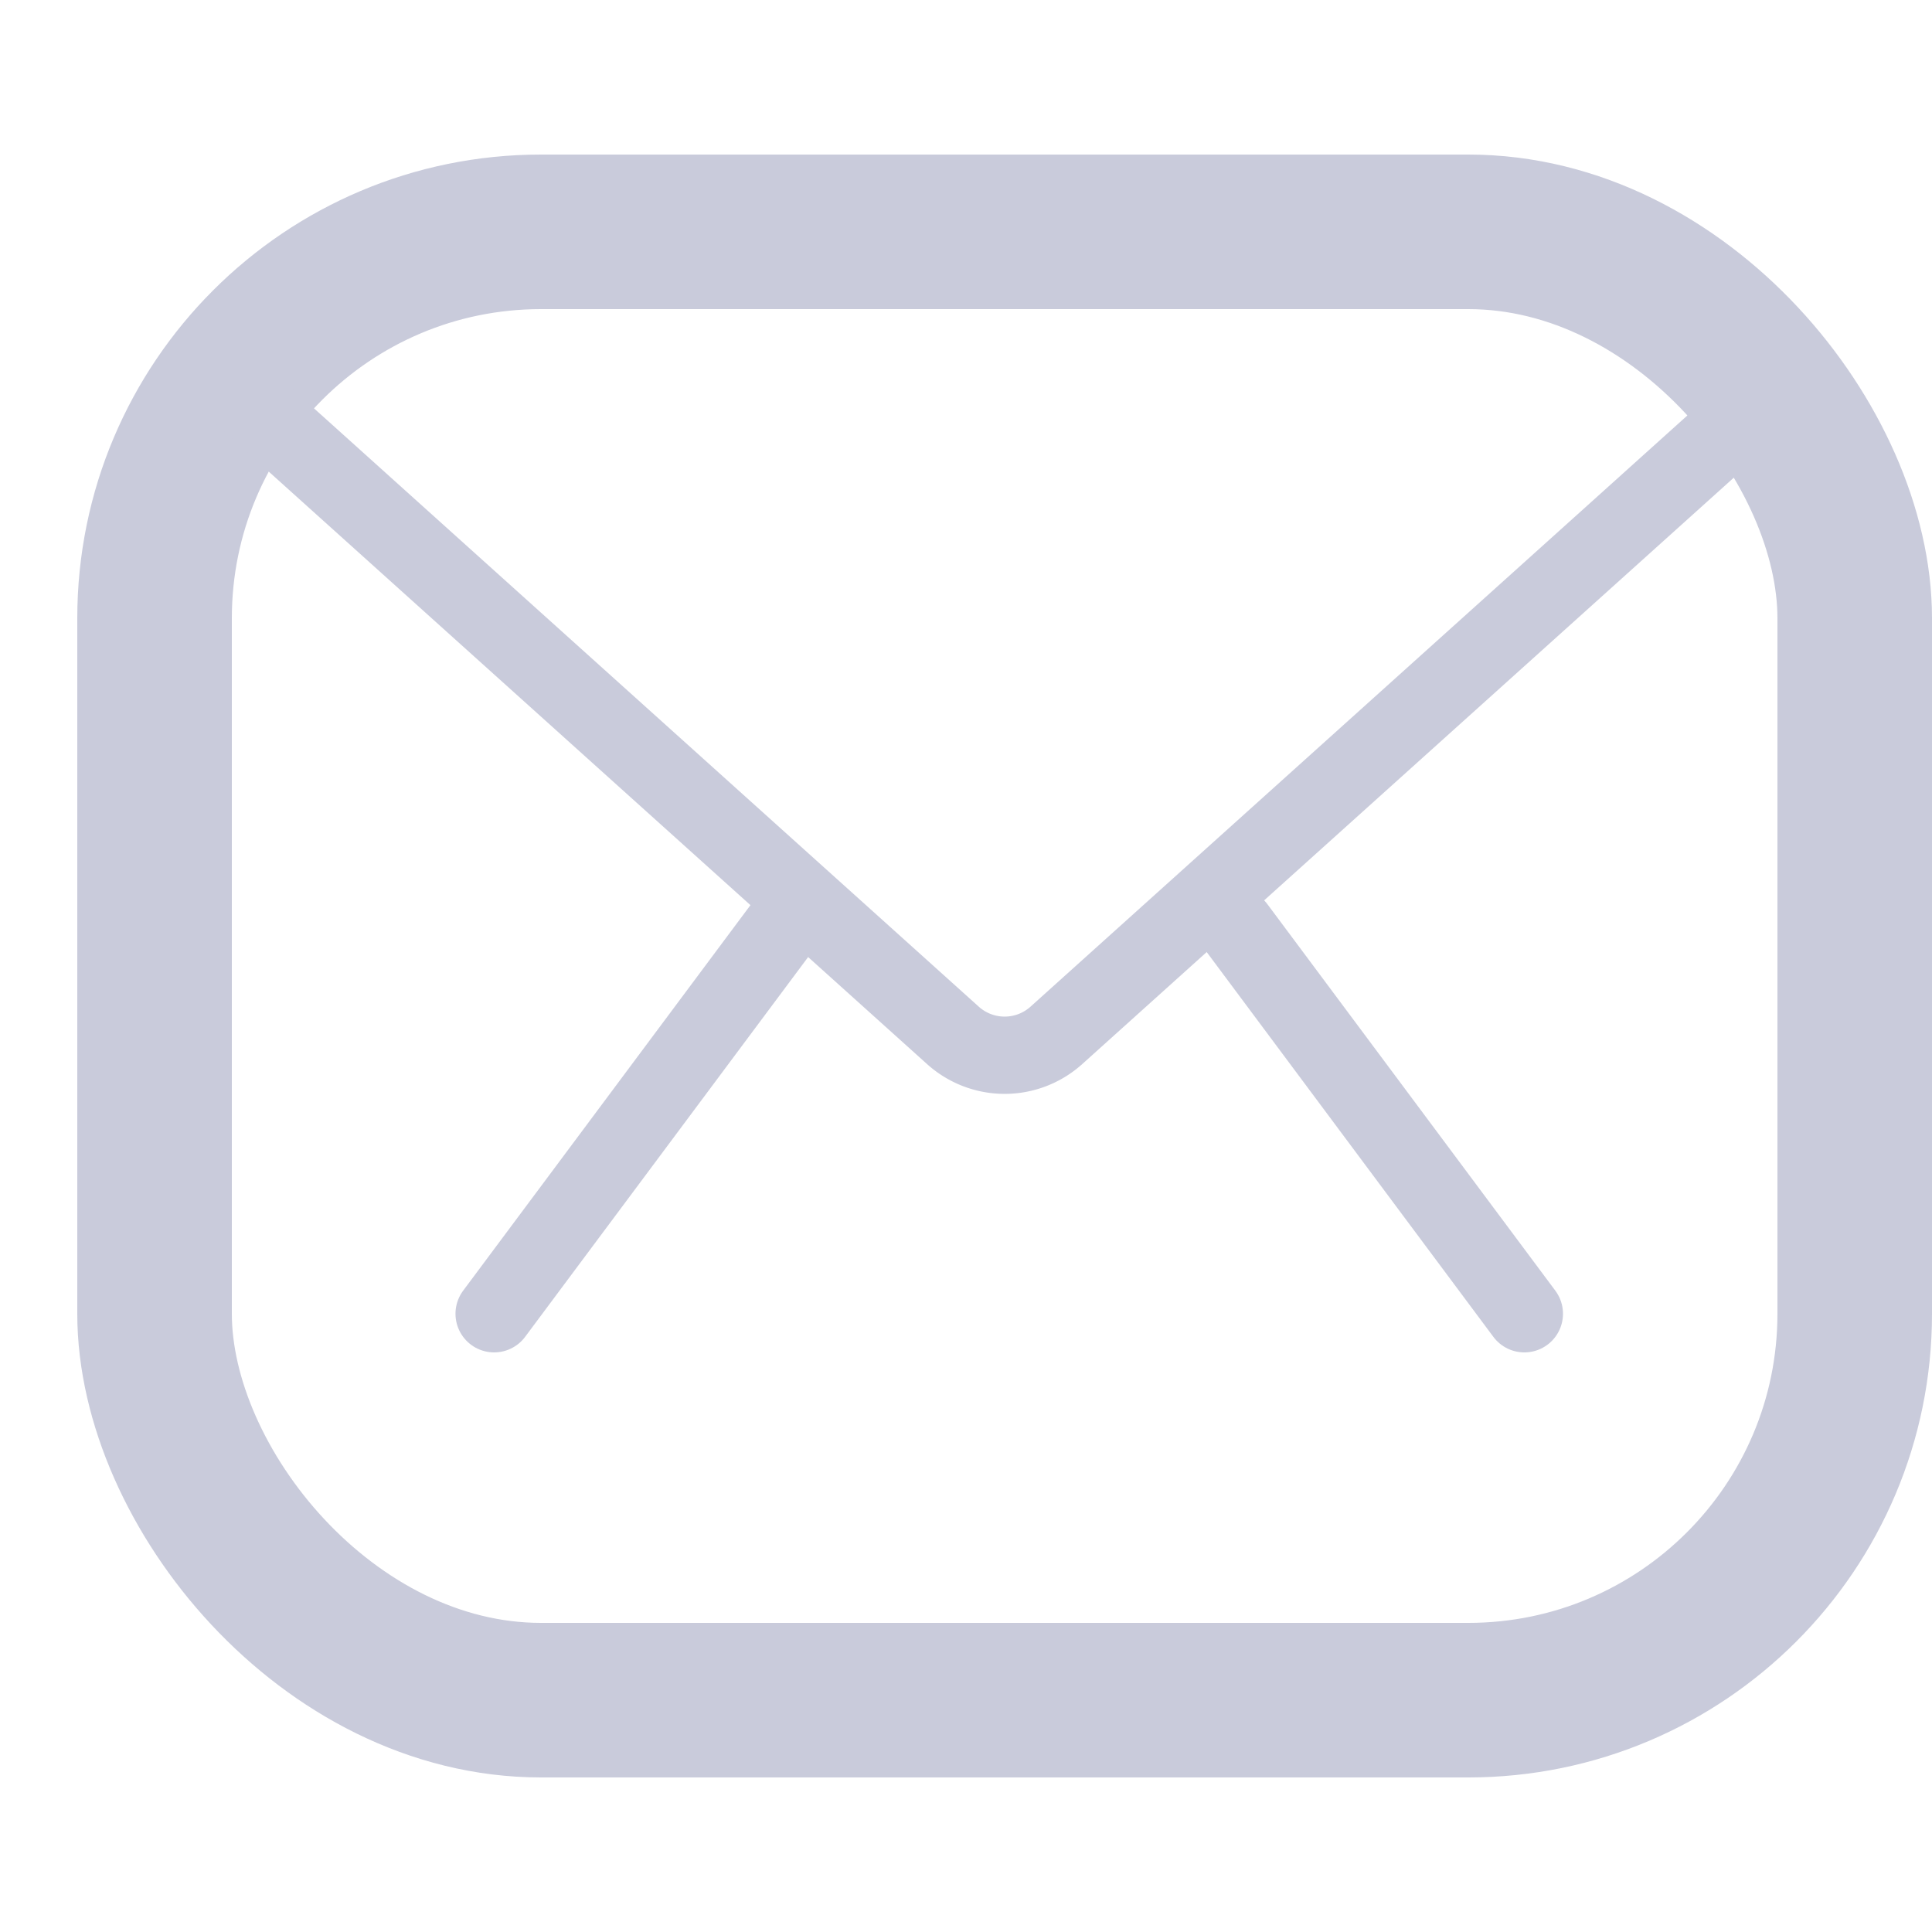<svg xmlns="http://www.w3.org/2000/svg" width="25" height="25" viewBox="0 0 25 25">
    <g fill="none" fill-rule="evenodd" stroke="#C9CBDB" stroke-linecap="round">
        <g transform="translate(2 3)">
            <rect width="22" height="19" stroke-linejoin="round" stroke-width="2" rx="5"/>
            <path d="M21 2l-9.331 8.398a1 1 0 0 1-1.338 0L1 2"/>
        </g>
        <path d="M10.12 12l-3.726 5M16 12l3.725 5"/>
    </g>
</svg>

